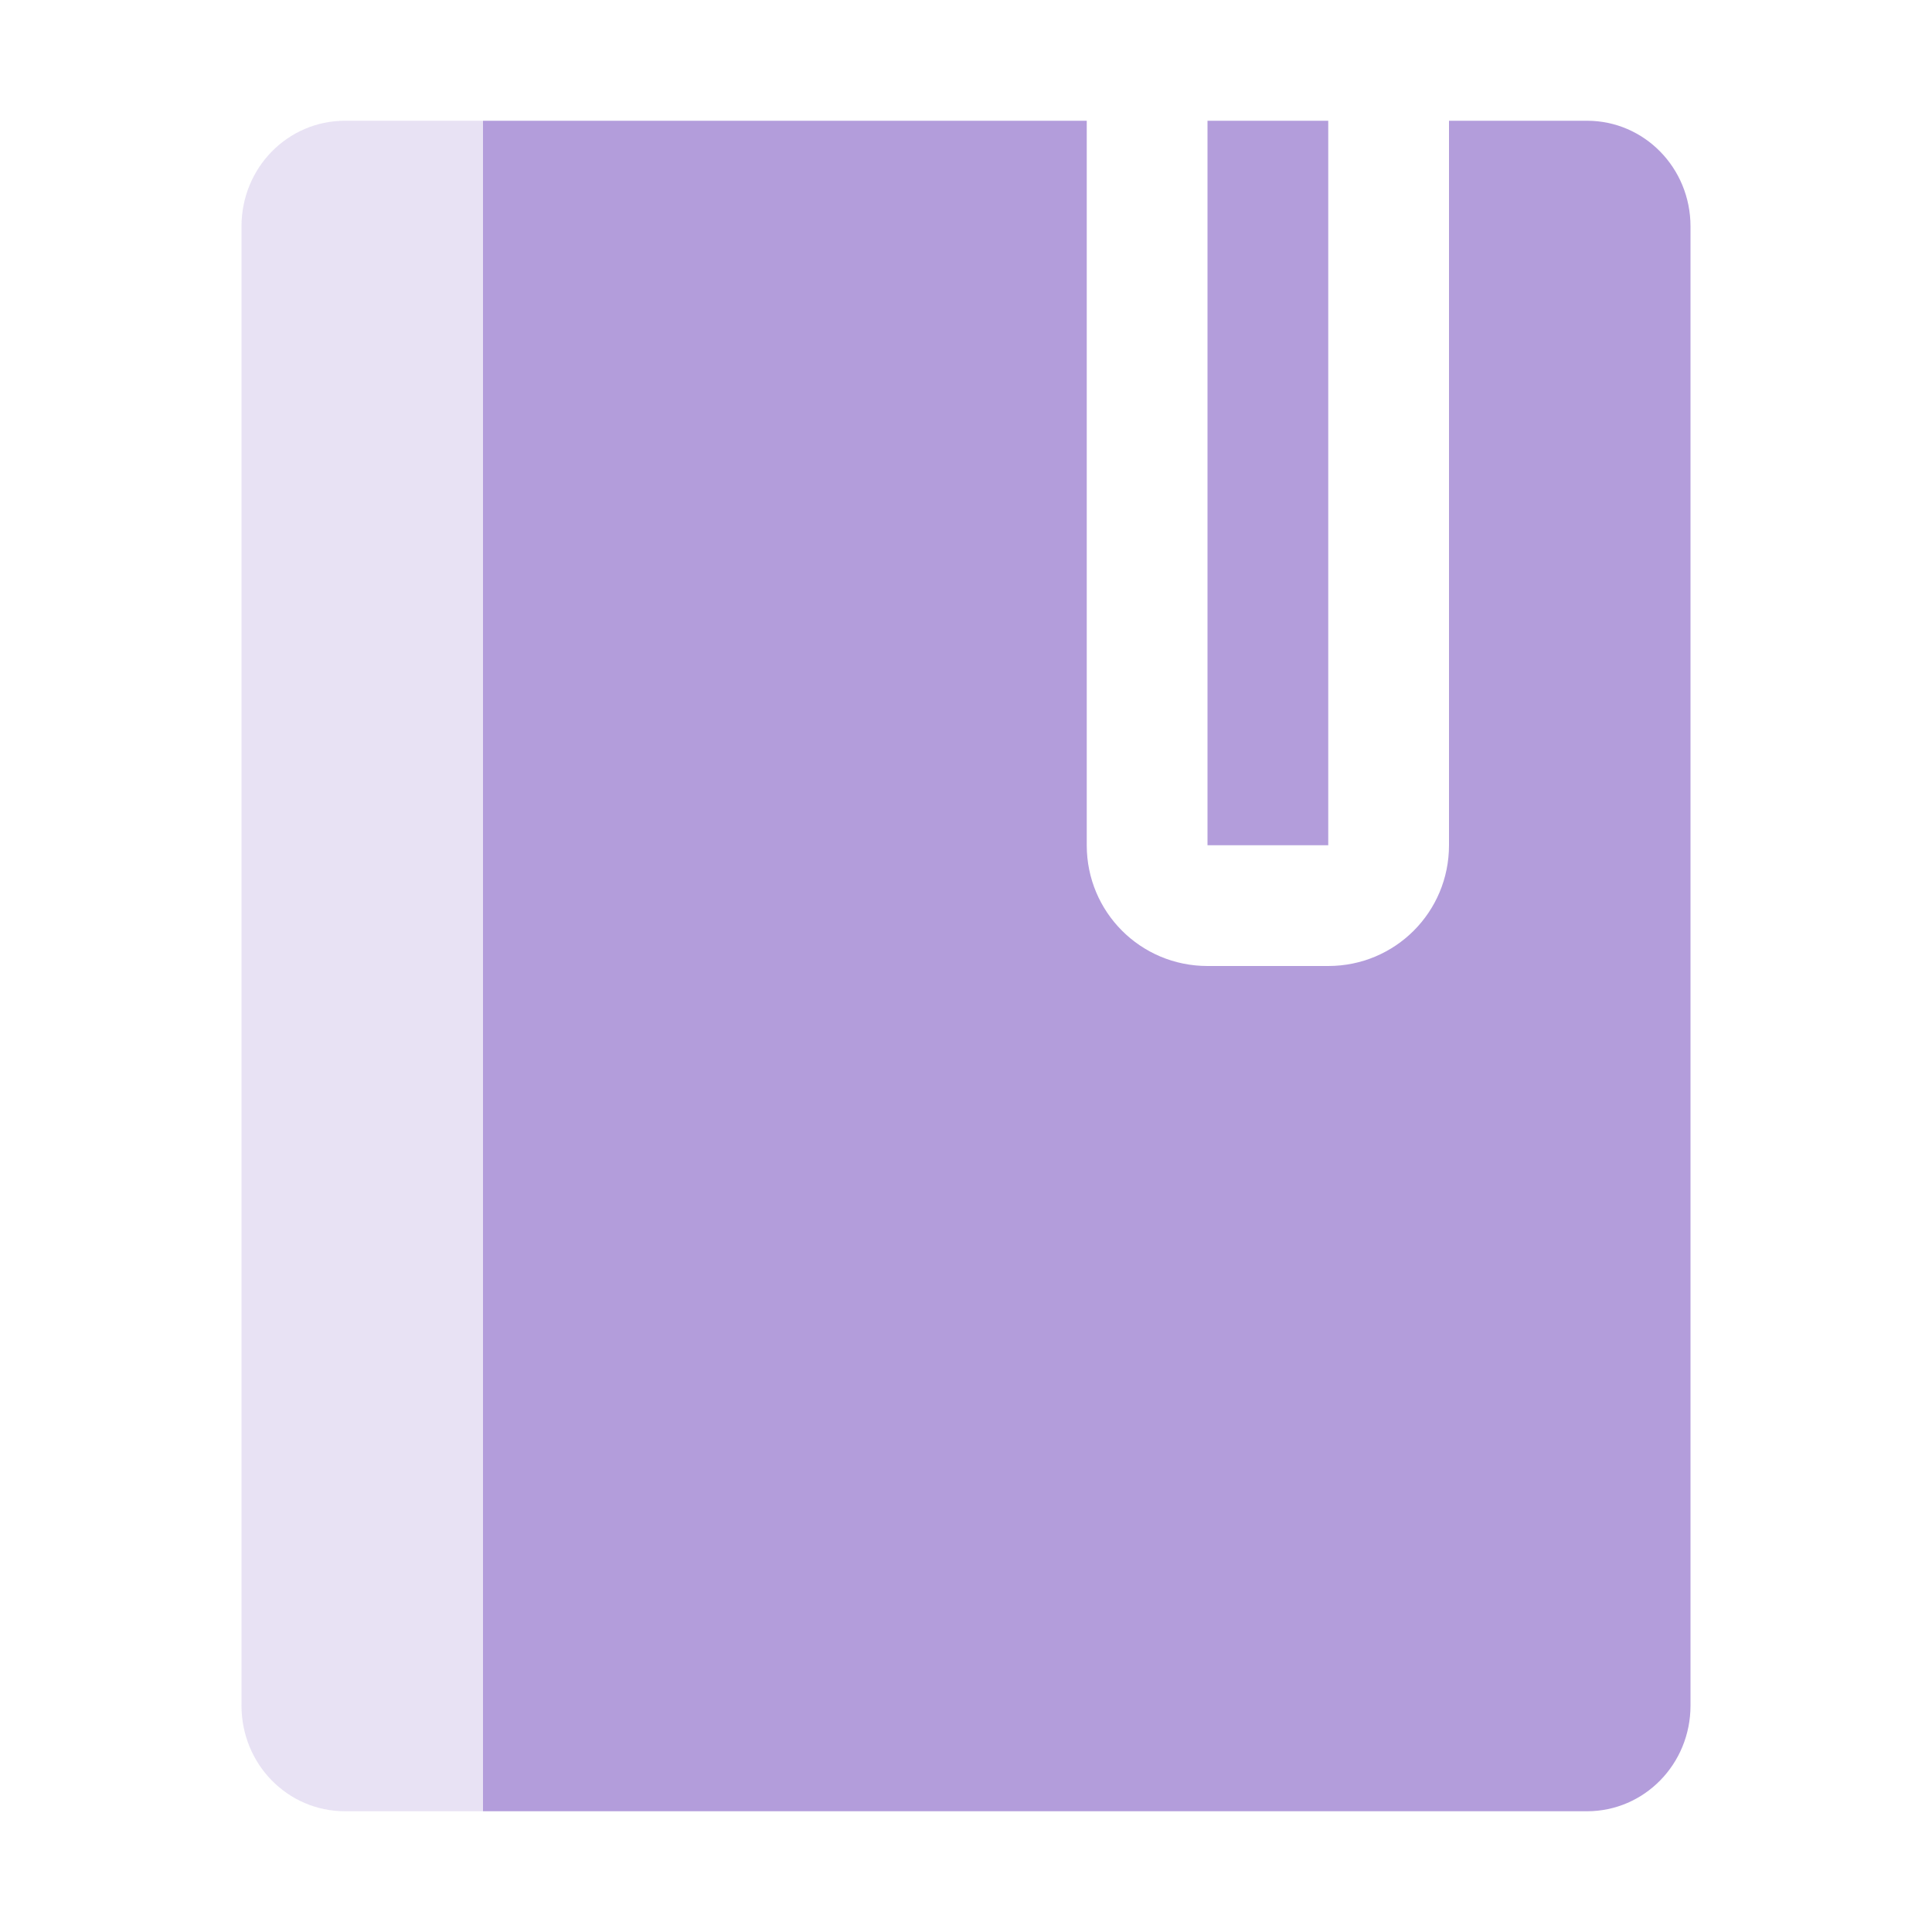 <svg xmlns="http://www.w3.org/2000/svg" width="16" height="16" version="1.1">
 <defs>
  <style id="current-color-scheme" type="text/css">
   .ColorScheme-Text { color:#b39ddb; } .ColorScheme-Highlight { color:#4285f4; } .ColorScheme-NeutralText { color:#ff9800; } .ColorScheme-PositiveText { color:#4caf50; } .ColorScheme-NegativeText { color:#f44336; }
  </style>
 </defs>
 <path style="fill:currentColor" class="ColorScheme-Text" d="M 4 1 L 4 15 L 13.143 15 C 13.617 15 14 14.61 14 14.125 L 14 1.875 C 14 1.39 13.617 1 13.143 1 L 12 1 L 12 7 C 12 7.554 11.554 8 11 8 L 10 8 C 9.446 8 9 7.554 9 7 L 9 1 L 8.857 1 L 4 1 z M 10 1 L 10 7 L 11 7 L 11 1 L 10 1 z"/>
 <path style="opacity:0.3;fill:currentColor" class="ColorScheme-Text" d="M 2.857,1 C 2.382,1 2,1.39 2,1.875 l 0,12.25 C 2,14.61 2.382,15 2.857,15 L 4,15 4,1 Z"/>
</svg>
